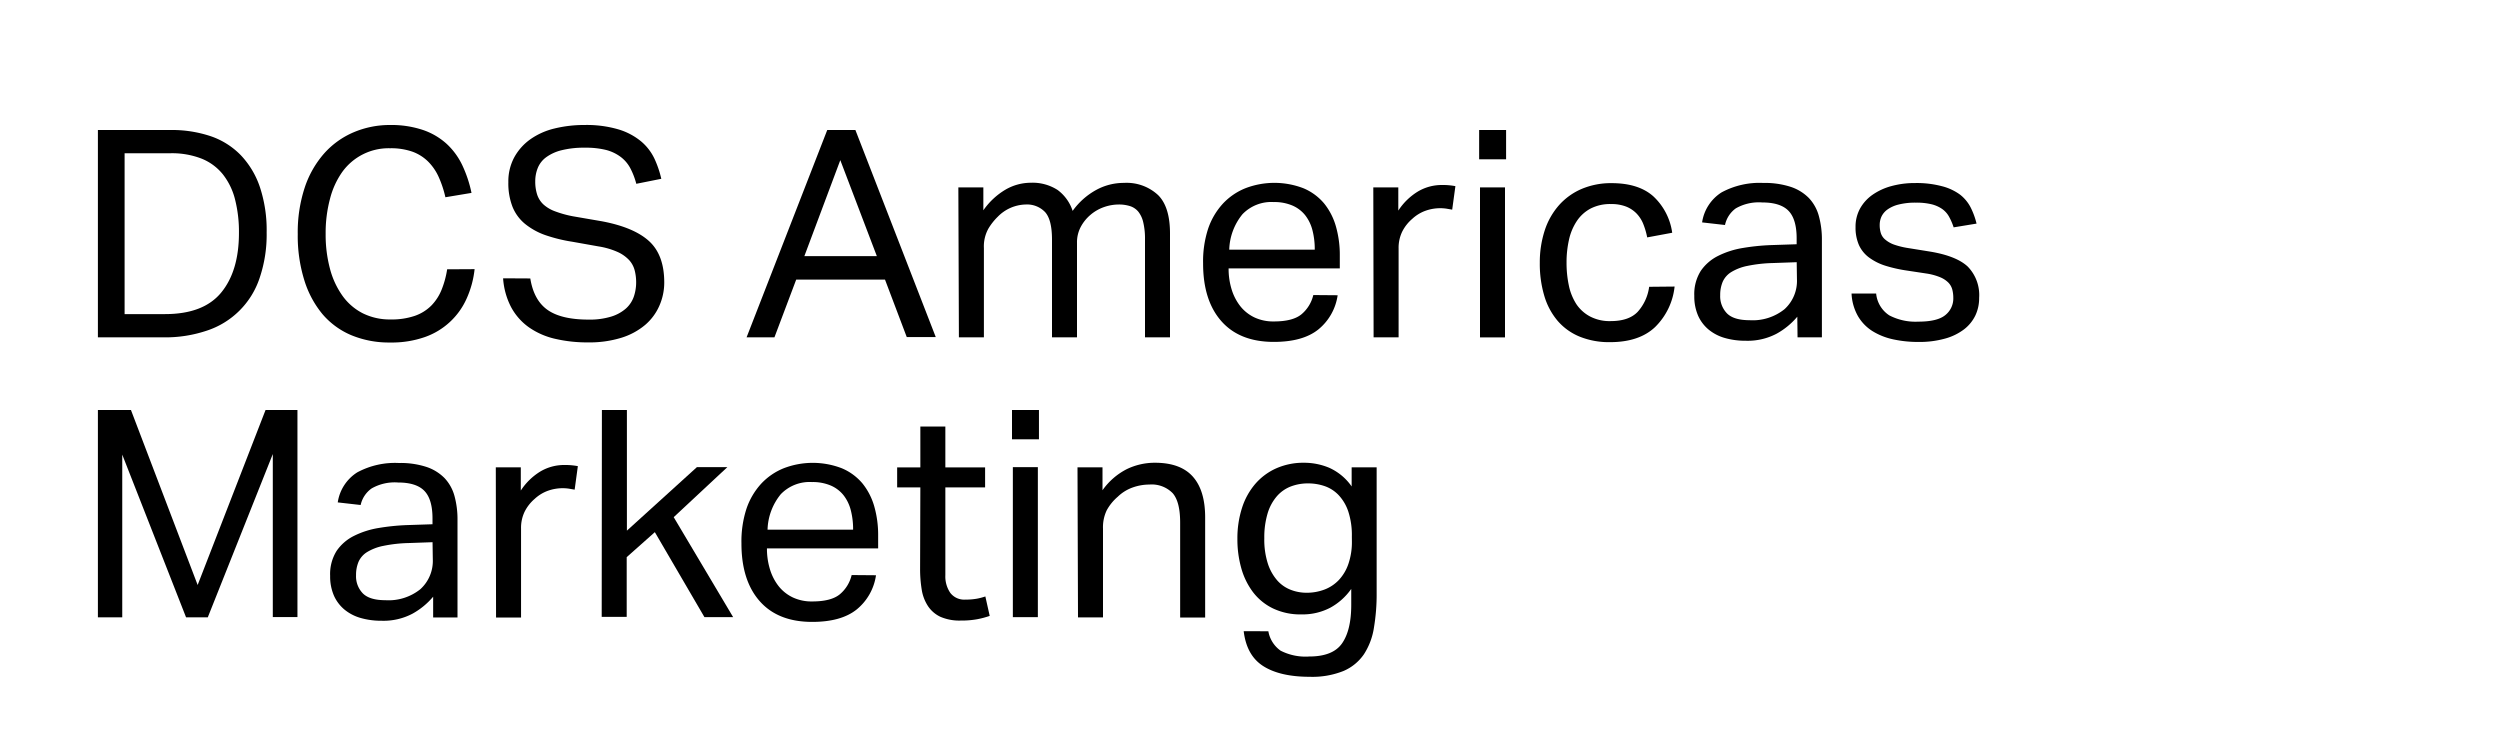 <svg id="Layer_1" data-name="Layer 1" xmlns="http://www.w3.org/2000/svg" viewBox="0 0 500 150"><title>logos</title><path d="M19.58,26h14.5a24.44,24.44,0,0,1,8.09,1.25,15.25,15.25,0,0,1,6,3.8A17.17,17.17,0,0,1,52,37.48a27.36,27.36,0,0,1,1.33,9,27,27,0,0,1-1.42,9.16,16.54,16.54,0,0,1-10.58,10.5,26,26,0,0,1-8.58,1.33H19.58ZM33,62.82q7.71,0,11.25-4.32t3.54-11.92A26.33,26.33,0,0,0,47,39.85a13.36,13.36,0,0,0-2.44-5,10.46,10.46,0,0,0-4.26-3.13,16.28,16.28,0,0,0-6.21-1.07H24.92V62.82Z"/><path d="M94.92,53.83a19.26,19.26,0,0,1-1.57,5.83A14.31,14.31,0,0,1,85,67.4,20,20,0,0,1,78,68.5a19.61,19.61,0,0,1-7.71-1.45,15.43,15.43,0,0,1-5.8-4.23A19.69,19.69,0,0,1,60.85,56a29.84,29.84,0,0,1-1.3-9.19,28.56,28.56,0,0,1,1.39-9.28,19.67,19.67,0,0,1,3.89-6.84,16.55,16.55,0,0,1,5.89-4.23A18.48,18.48,0,0,1,78,25a19.86,19.86,0,0,1,6.61,1,13.52,13.52,0,0,1,4.73,2.78,14,14,0,0,1,3.13,4.29,24.66,24.66,0,0,1,1.83,5.51l-5.22.87a21.12,21.12,0,0,0-1.36-4.09,10.32,10.32,0,0,0-2.15-3.1,8.68,8.68,0,0,0-3.13-1.94A13,13,0,0,0,78,29.65a11.42,11.42,0,0,0-9.54,4.73A16.2,16.2,0,0,0,66,39.77a26.34,26.34,0,0,0-.87,7,26.34,26.34,0,0,0,.87,7,16.54,16.54,0,0,0,2.52,5.42,11.29,11.29,0,0,0,4.06,3.48,12.1,12.1,0,0,0,5.54,1.22,14.27,14.27,0,0,0,4.84-.72,8.66,8.66,0,0,0,3.31-2.06,9.73,9.73,0,0,0,2.06-3.19,18.37,18.37,0,0,0,1.1-4.06Z"/><path d="M106.06,55.69q.7,4.35,3.45,6.29t8.21,1.94a14.58,14.58,0,0,0,4.55-.61,8,8,0,0,0,2.93-1.62,5.7,5.7,0,0,0,1.57-2.38,8.86,8.86,0,0,0,.46-2.87,9.47,9.47,0,0,0-.29-2.35A4.85,4.85,0,0,0,125.81,52a7.27,7.27,0,0,0-2.32-1.62,15.22,15.22,0,0,0-3.8-1.1l-5.22-.93A31,31,0,0,1,109,47a13.62,13.62,0,0,1-4-2.23,8.56,8.56,0,0,1-2.49-3.39,12.88,12.88,0,0,1-.84-4.93,10.13,10.13,0,0,1,1.19-5,10.81,10.81,0,0,1,3.22-3.6,14.07,14.07,0,0,1,4.81-2.15,24.8,24.8,0,0,1,6-.7,22.45,22.45,0,0,1,6.87.9,12.9,12.9,0,0,1,4.5,2.41,10.24,10.24,0,0,1,2.64,3.45,20.27,20.27,0,0,1,1.36,4l-5,1a14.67,14.67,0,0,0-1.19-3.1,6.82,6.82,0,0,0-1.91-2.26A8.39,8.39,0,0,0,121.25,30a16.66,16.66,0,0,0-4.23-.46,18.39,18.39,0,0,0-4.76.52,8.73,8.73,0,0,0-3.07,1.42,5,5,0,0,0-1.65,2.15,7.1,7.1,0,0,0-.49,2.64,8.33,8.33,0,0,0,.38,2.64,4.69,4.69,0,0,0,1.28,2A7.07,7.07,0,0,0,111,42.26a21.43,21.43,0,0,0,3.6,1l5.8,1q6.44,1.22,9.45,4t3,8.27a11.47,11.47,0,0,1-1,4.67,10.61,10.61,0,0,1-2.84,3.8,13.6,13.6,0,0,1-4.73,2.55,21.57,21.57,0,0,1-6.67.93,28.17,28.17,0,0,1-6.64-.73,14.93,14.93,0,0,1-5.19-2.29,11.76,11.76,0,0,1-3.54-4,14.55,14.55,0,0,1-1.62-5.8Z"/><path d="M165.45,26h5.63l16.07,41.41h-5.8L177,55.92H159.24l-4.35,11.54h-5.57Zm9.92,25.23-7.31-19.2-7.19,19.2Z"/><path d="M191.67,37.48h5v4.58a14.22,14.22,0,0,1,4.46-4.15,10.11,10.11,0,0,1,5-1.36A9.24,9.24,0,0,1,211.53,38a8.46,8.46,0,0,1,3,4.18A14.16,14.16,0,0,1,219.22,38a11.47,11.47,0,0,1,5.57-1.42A9.22,9.22,0,0,1,231.6,39Q234,41.36,234,46.7V67.46h-5V47.86a14,14,0,0,0-.35-3.39,5.29,5.29,0,0,0-1-2.15,3.58,3.58,0,0,0-1.65-1.1,7.38,7.38,0,0,0-2.26-.32,9.12,9.12,0,0,0-2.78.46A8.54,8.54,0,0,0,218.06,43a8.23,8.23,0,0,0-1.91,2.38,6.59,6.59,0,0,0-.75,3.19V67.46h-5V47.92q0-3.94-1.36-5.48a5,5,0,0,0-3.91-1.54,8.06,8.06,0,0,0-5.57,2.44,11.72,11.72,0,0,0-1.88,2.38,7.31,7.31,0,0,0-.9,3.89V67.46h-5Z"/><path d="M267.53,59.05a10.8,10.8,0,0,1-3.86,6.84q-3.1,2.49-8.9,2.49-6.84,0-10.5-4.15t-3.65-11.57a21,21,0,0,1,1-6.9,14.08,14.08,0,0,1,2.93-5,12.59,12.59,0,0,1,4.5-3.1,16.16,16.16,0,0,1,11.66,0,10.89,10.89,0,0,1,4.09,3,12.91,12.91,0,0,1,2.38,4.61,20.77,20.77,0,0,1,.78,5.86v2.55H245.72a14,14,0,0,0,.61,4.21,10.28,10.28,0,0,0,1.74,3.36,8,8,0,0,0,2.81,2.23,8.83,8.83,0,0,0,3.89.81q3.77,0,5.51-1.42a7.16,7.16,0,0,0,2.38-3.86Zm-4.58-9.11a15.07,15.07,0,0,0-.46-3.89,8.14,8.14,0,0,0-1.45-3,6.62,6.62,0,0,0-2.55-1.94,9.25,9.25,0,0,0-3.77-.7,8,8,0,0,0-6.23,2.44,11.69,11.69,0,0,0-2.64,7.08Z"/><path d="M274.66,37.48h5v4.64a12.36,12.36,0,0,1,3.94-3.83A9.33,9.33,0,0,1,288.41,37a13.18,13.18,0,0,1,2.67.23l-.64,4.7-1.16-.2a8.62,8.62,0,0,0-1.28-.09,8.81,8.81,0,0,0-2.84.49,7.76,7.76,0,0,0-2.72,1.65,8.19,8.19,0,0,0-2,2.55,7.42,7.42,0,0,0-.72,3.36V67.46h-5Z"/><path d="M295.83,26h5.39v5.86h-5.39ZM296,37.48h5v30h-5Z"/><path d="M334.92,57.31A13.28,13.28,0,0,1,331,65.43q-3.19,3-9,3a15.63,15.63,0,0,1-6.06-1.1,11.6,11.6,0,0,1-4.41-3.16,13.7,13.7,0,0,1-2.67-5,22.38,22.38,0,0,1-.9-6.58,20.61,20.61,0,0,1,1-6.55,14.29,14.29,0,0,1,2.84-5,12.79,12.79,0,0,1,4.52-3.25,15,15,0,0,1,6-1.16q5.39,0,8.35,2.64a12.22,12.22,0,0,1,3.77,7.28l-5,.93a14.94,14.94,0,0,0-.78-2.67,6.53,6.53,0,0,0-1.36-2.12,6,6,0,0,0-2.12-1.39,8.14,8.14,0,0,0-3-.49,8.51,8.51,0,0,0-4.06.9,7.58,7.58,0,0,0-2.75,2.49,11,11,0,0,0-1.57,3.74,20.4,20.4,0,0,0-.49,4.58,21.63,21.63,0,0,0,.46,4.58,11,11,0,0,0,1.51,3.74A7.58,7.58,0,0,0,318,63.29a8.42,8.42,0,0,0,4.12.93q3.65,0,5.42-1.86a9.28,9.28,0,0,0,2.29-5Z"/><path d="M359.46,63.34a14.64,14.64,0,0,1-4.12,3.39,12.39,12.39,0,0,1-6.21,1.42,14.74,14.74,0,0,1-4.15-.55,8.94,8.94,0,0,1-3.25-1.68,7.67,7.67,0,0,1-2.12-2.81,9.58,9.58,0,0,1-.75-3.94,8.7,8.7,0,0,1,1.3-5,9.12,9.12,0,0,1,3.48-3,17.16,17.16,0,0,1,4.9-1.57,44.07,44.07,0,0,1,5.63-.58l5.16-.17V47.68q0-3.83-1.62-5.51t-5.28-1.68a9.26,9.26,0,0,0-5.28,1.19A5.51,5.51,0,0,0,345,45l-4.58-.52a8.59,8.59,0,0,1,3.89-6,15.91,15.91,0,0,1,8.35-1.89,16.7,16.7,0,0,1,5.48.78,9.11,9.11,0,0,1,3.63,2.23,8.41,8.41,0,0,1,2,3.6,17.62,17.62,0,0,1,.61,4.81V67.46h-4.87Zm-.12-10.9-4.81.17a28.32,28.32,0,0,0-5.1.58,9.88,9.88,0,0,0-3.22,1.25,4.36,4.36,0,0,0-1.68,1.94,6.77,6.77,0,0,0-.49,2.67,4.9,4.9,0,0,0,1.36,3.63q1.36,1.36,4.5,1.36a10.15,10.15,0,0,0,7-2.2,7.64,7.64,0,0,0,2.49-6Z"/><path d="M375.23,58.7a5.85,5.85,0,0,0,2.64,4.38,11.35,11.35,0,0,0,5.77,1.25q3.83,0,5.42-1.31a4.24,4.24,0,0,0,1.6-3.45,6.59,6.59,0,0,0-.2-1.65,3.16,3.16,0,0,0-.78-1.39,5,5,0,0,0-1.62-1.07,11.81,11.81,0,0,0-2.73-.75l-3.83-.58a28.16,28.16,0,0,1-4.47-1,11.13,11.13,0,0,1-3.25-1.65,6.38,6.38,0,0,1-2-2.49,8.63,8.63,0,0,1-.67-3.57,7.52,7.52,0,0,1,.9-3.71,8.25,8.25,0,0,1,2.49-2.75,12.1,12.1,0,0,1,3.77-1.74,17.48,17.48,0,0,1,4.73-.61,19.58,19.58,0,0,1,5.42.64A10.44,10.44,0,0,1,392,38.92a7.7,7.7,0,0,1,2.15,2.61,15,15,0,0,1,1.16,3.19l-4.58.75a12.29,12.29,0,0,0-.93-2.15,4.62,4.62,0,0,0-1.39-1.54,6.45,6.45,0,0,0-2.12-.93,12.78,12.78,0,0,0-3.1-.32,13.58,13.58,0,0,0-3.48.38,6.5,6.5,0,0,0-2.23,1,3.7,3.7,0,0,0-1.19,1.42,4,4,0,0,0-.35,1.65,5.4,5.4,0,0,0,.23,1.65,2.78,2.78,0,0,0,.87,1.28,5.61,5.61,0,0,0,1.74,1,16,16,0,0,0,2.84.7l4.35.7q5.28.87,7.57,3a8.17,8.17,0,0,1,2.29,6.26,8.12,8.12,0,0,1-.75,3.51,7.76,7.76,0,0,1-2.26,2.78A11.09,11.09,0,0,1,389,67.72a18.76,18.76,0,0,1-5.28.67,23.36,23.36,0,0,1-5.08-.52,13,13,0,0,1-4.15-1.65,8.74,8.74,0,0,1-2.9-3,10,10,0,0,1-1.28-4.52Z"/><path d="M19.58,82h6.61l13.34,35L53.11,82h6.38v41.41H54.56V90.81l-13,32.65H37.21L24.45,90.92v32.54H19.58Z"/><path d="M86.63,119.34a14.64,14.64,0,0,1-4.12,3.39,12.4,12.4,0,0,1-6.21,1.42,14.74,14.74,0,0,1-4.15-.55,8.93,8.93,0,0,1-3.25-1.68,7.68,7.68,0,0,1-2.12-2.81,9.58,9.58,0,0,1-.75-3.94,8.7,8.7,0,0,1,1.3-5,9.12,9.12,0,0,1,3.48-3,17.19,17.19,0,0,1,4.9-1.57,44.25,44.25,0,0,1,5.63-.58l5.16-.17v-1.16q0-3.83-1.62-5.51t-5.28-1.68a9.26,9.26,0,0,0-5.28,1.19A5.5,5.5,0,0,0,72.13,101l-4.58-.52a8.59,8.59,0,0,1,3.89-6,15.91,15.91,0,0,1,8.35-1.88,16.69,16.69,0,0,1,5.48.78,9.11,9.11,0,0,1,3.63,2.23,8.42,8.42,0,0,1,2,3.6A17.62,17.62,0,0,1,91.5,104v19.49H86.63Zm-.12-10.9-4.81.17a28.19,28.19,0,0,0-5.1.58,9.88,9.88,0,0,0-3.22,1.25,4.37,4.37,0,0,0-1.68,1.94,6.77,6.77,0,0,0-.49,2.67,4.9,4.9,0,0,0,1.36,3.63q1.36,1.36,4.5,1.36a10.15,10.15,0,0,0,7-2.2,7.64,7.64,0,0,0,2.49-6Z"/><path d="M99.16,93.47h5v4.64a12.37,12.37,0,0,1,3.94-3.83A9.32,9.32,0,0,1,112.9,93a13.25,13.25,0,0,1,2.67.23l-.64,4.7-1.16-.2a8.69,8.69,0,0,0-1.28-.09,8.81,8.81,0,0,0-2.84.49,7.76,7.76,0,0,0-2.72,1.65,8.19,8.19,0,0,0-2,2.55,7.42,7.42,0,0,0-.72,3.36v17.81h-5Z"/><path d="M120.38,82h5v24.13l14-12.7h6.09l-10.73,10,11.89,20h-5.74l-9.92-17-5.63,5v11.95h-5Z"/><path d="M175.2,115.05a10.8,10.8,0,0,1-3.86,6.84q-3.1,2.49-8.9,2.49-6.84,0-10.5-4.15t-3.65-11.57a21.08,21.08,0,0,1,1-6.9,14.09,14.09,0,0,1,2.93-5,12.59,12.59,0,0,1,4.5-3.1,16.15,16.15,0,0,1,11.66,0,10.88,10.88,0,0,1,4.09,3,12.93,12.93,0,0,1,2.38,4.61,20.74,20.74,0,0,1,.78,5.86v2.55H153.39a14,14,0,0,0,.61,4.21,10.28,10.28,0,0,0,1.74,3.36,8,8,0,0,0,2.81,2.23,8.82,8.82,0,0,0,3.89.81q3.77,0,5.51-1.42a7.16,7.16,0,0,0,2.38-3.86Zm-4.58-9.11a15.08,15.08,0,0,0-.46-3.89,8.15,8.15,0,0,0-1.45-3,6.61,6.61,0,0,0-2.55-1.94,9.24,9.24,0,0,0-3.77-.7,8,8,0,0,0-6.24,2.44,11.7,11.7,0,0,0-2.64,7.08Z"/><path d="M184.07,97.48h-4.64v-4h4.64V85.3h5v8.18h7.95v4h-7.95v17.57a5.81,5.81,0,0,0,1,3.54,3.5,3.5,0,0,0,3,1.33,12.61,12.61,0,0,0,2.23-.17,11.28,11.28,0,0,0,1.77-.46l.87,3.89a17.63,17.63,0,0,1-2.52.67,17.34,17.34,0,0,1-3.22.26,9.56,9.56,0,0,1-4.12-.75,6.11,6.11,0,0,1-2.49-2.15,8.36,8.36,0,0,1-1.25-3.31,25.43,25.43,0,0,1-.32-4.18Z"/><path d="M202.4,82h5.39v5.86H202.4Zm.17,11.43h5v30h-5Z"/><path d="M215.5,93.47h5v4.58a13.39,13.39,0,0,1,4.87-4.23A12.87,12.87,0,0,1,231,92.55q5.1,0,7.57,2.78t2.46,8.18v20h-5v-19q0-4.18-1.51-5.89a5.87,5.87,0,0,0-4.64-1.71,10,10,0,0,0-3.33.58,8.24,8.24,0,0,0-3,1.86,9.64,9.64,0,0,0-2.2,2.7,7.84,7.84,0,0,0-.75,3.68v17.75h-5Z"/><path d="M253.67,126.25a6,6,0,0,0,2.46,3.89,10.93,10.93,0,0,0,5.71,1.16q4.75,0,6.58-2.64t1.83-7.69v-3.19a12.38,12.38,0,0,1-4.21,3.77,11.94,11.94,0,0,1-5.77,1.33,12.62,12.62,0,0,1-5.66-1.19,11.06,11.06,0,0,1-4-3.25,14.37,14.37,0,0,1-2.35-4.79,21.16,21.16,0,0,1-.78-5.86,19.8,19.8,0,0,1,.93-6.23,13.83,13.83,0,0,1,2.67-4.81,12,12,0,0,1,4.21-3.1,13.43,13.43,0,0,1,5.54-1.1,13,13,0,0,1,5,1,10.9,10.9,0,0,1,4.5,3.74V93.47h5v25.11a40.32,40.32,0,0,1-.55,7,13.47,13.47,0,0,1-2,5.28,9.46,9.46,0,0,1-4.09,3.34,16.7,16.7,0,0,1-6.73,1.16q-5.92,0-9.28-2.12t-3.94-7Zm16.7-18.91a15.22,15.22,0,0,0-.7-5,8.89,8.89,0,0,0-1.91-3.28,7,7,0,0,0-2.81-1.83,10.15,10.15,0,0,0-3.33-.55,9.59,9.59,0,0,0-3.45.61,7.07,7.07,0,0,0-2.78,1.94,9.31,9.31,0,0,0-1.86,3.42,16.68,16.68,0,0,0-.67,5,15.67,15.67,0,0,0,.72,5.1,9.61,9.61,0,0,0,1.89,3.36,6.9,6.9,0,0,0,2.7,1.86,8.73,8.73,0,0,0,3.1.58,10,10,0,0,0,3.63-.64,7.78,7.78,0,0,0,2.87-1.91,8.93,8.93,0,0,0,1.91-3.22,13.48,13.48,0,0,0,.7-4.55Z"/></svg>